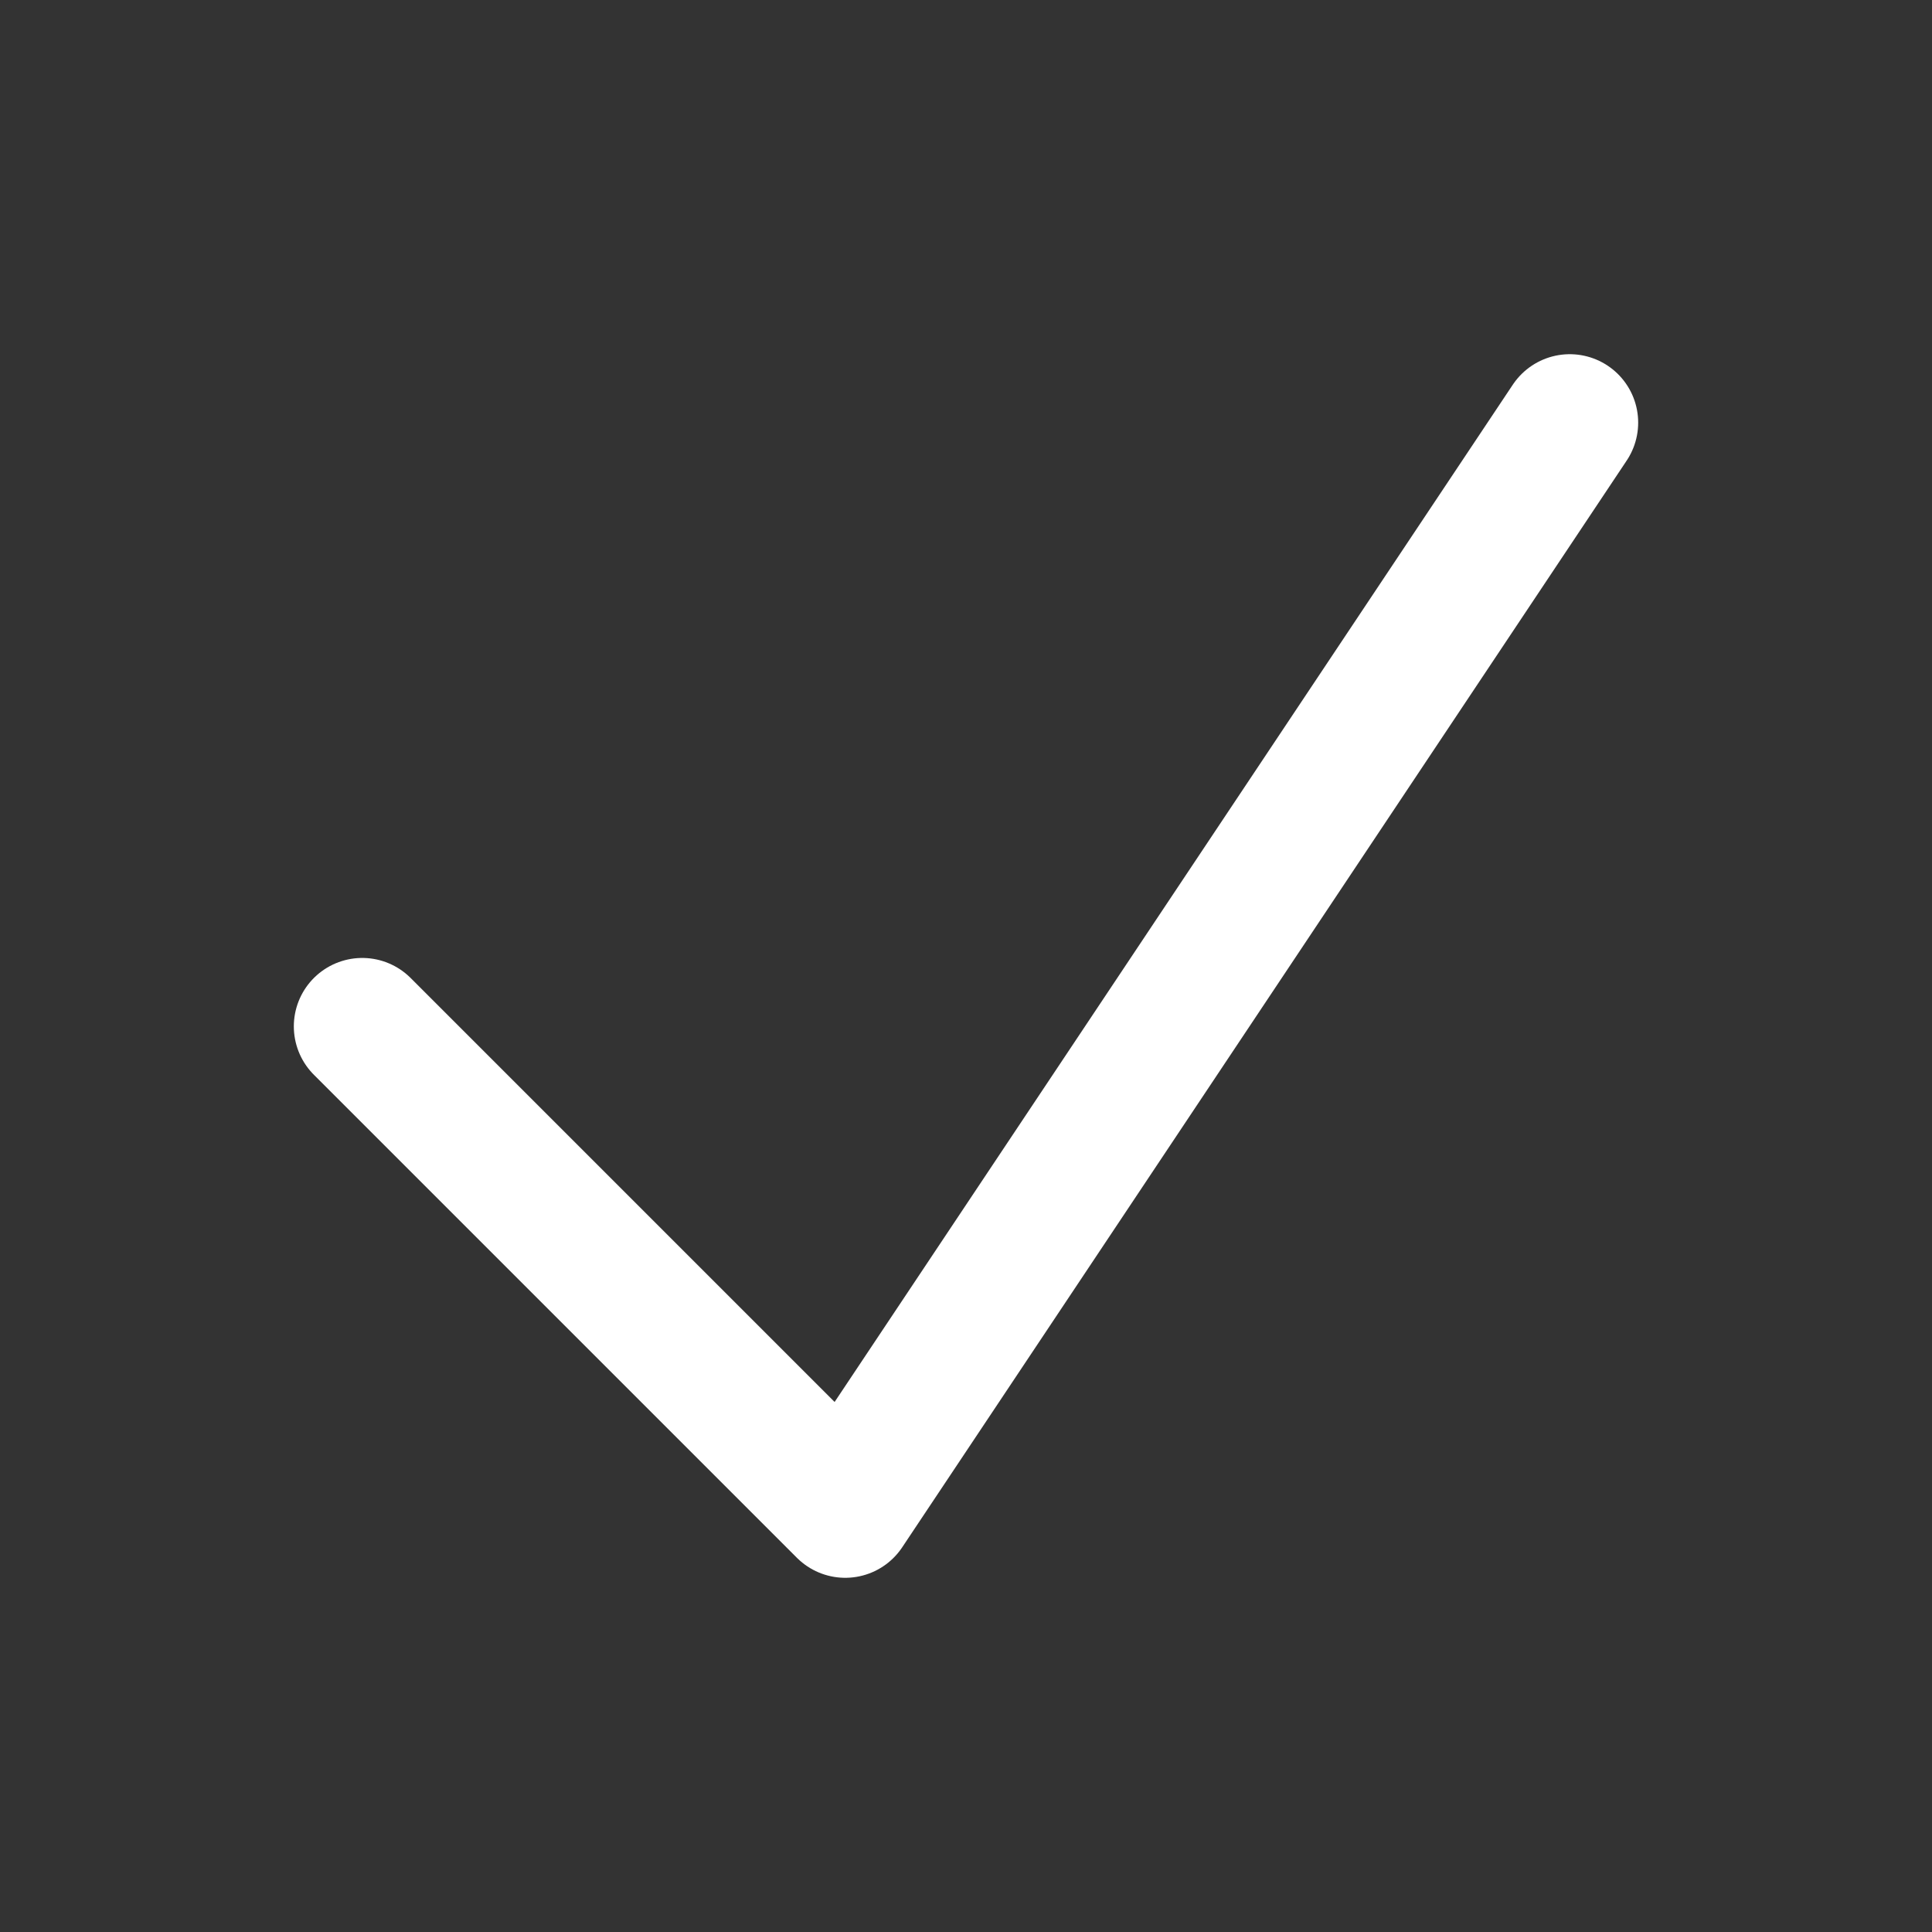 <svg xmlns="http://www.w3.org/2000/svg" fill="none" viewBox="0 0 24 24" stroke-width="1.7" stroke="#fff" data-slot="icon" class="w-20 h-20">
  <rect x="0" y="0" width="24" height="24" fill="#333333" stroke="none"/>
  <path stroke-linecap="round" stroke-linejoin="round" d="m4.5 12.75 6 6 9-13.5" />
</svg>
